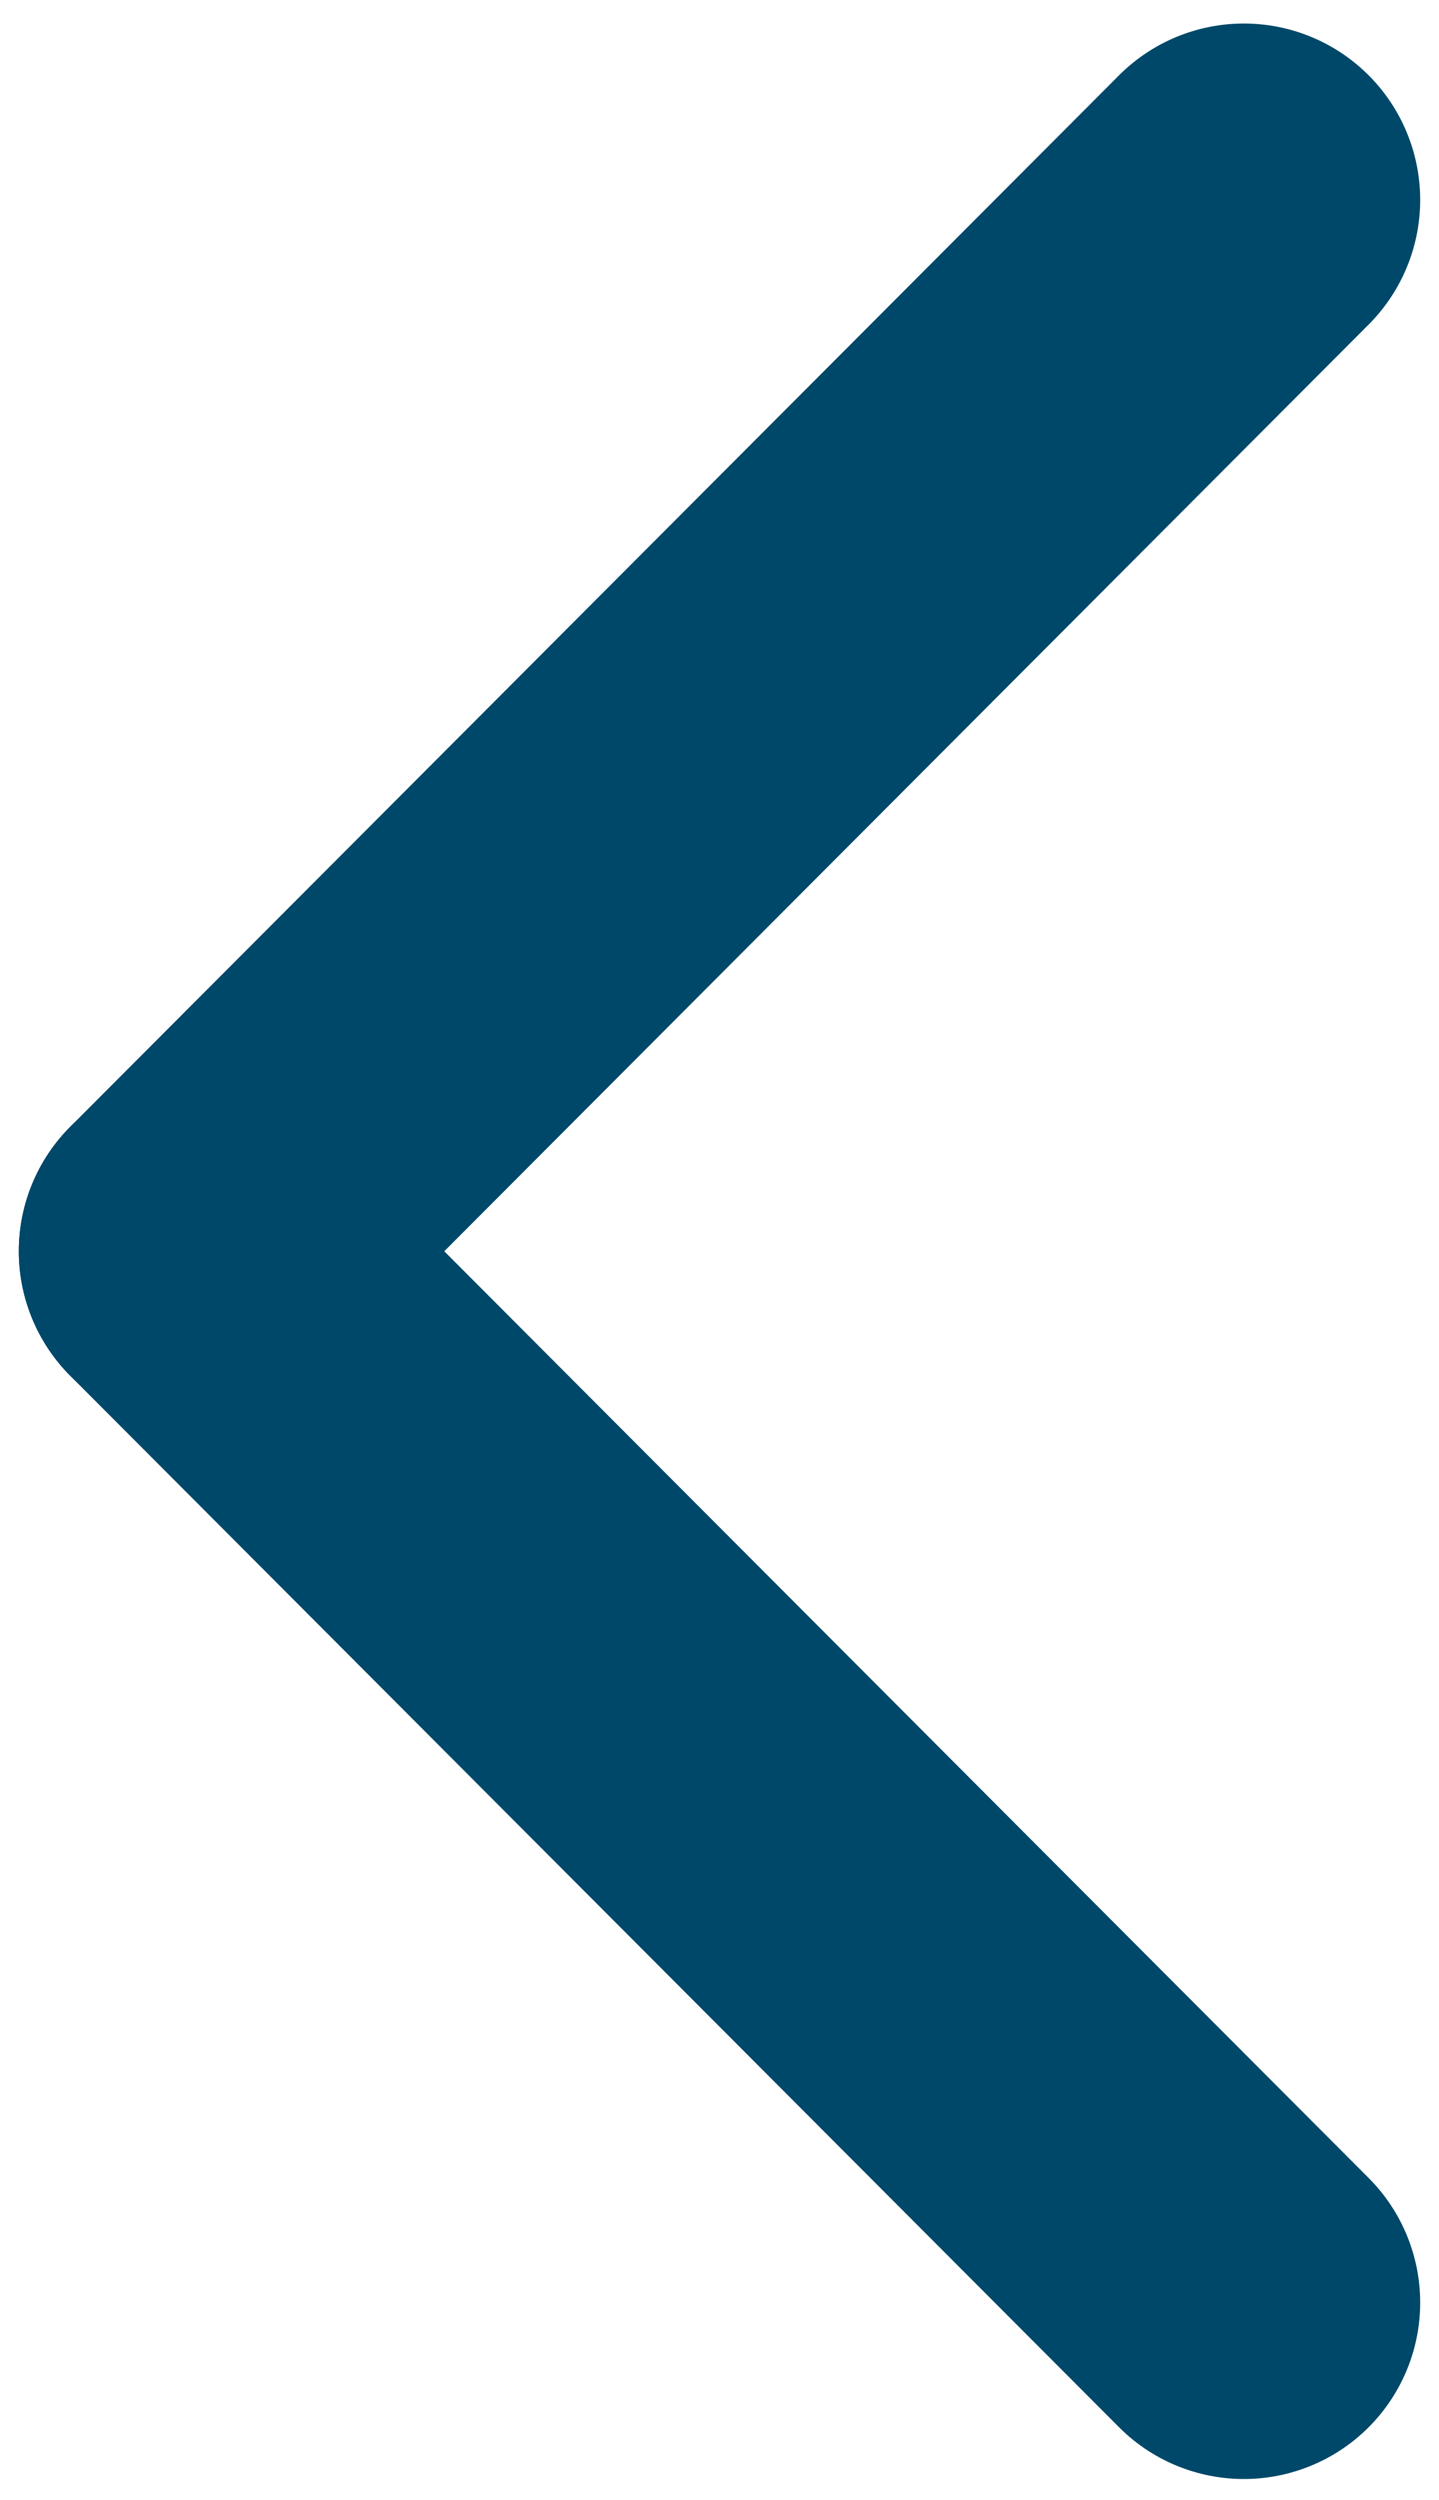 <?xml version="1.0" encoding="utf-8"?>
<!-- Generator: Adobe Illustrator 19.0.0, SVG Export Plug-In . SVG Version: 6.00 Build 0)  -->
<svg version="1.1" id="Layer_1" xmlns="http://www.w3.org/2000/svg" xmlns:xlink="http://www.w3.org/1999/xlink" x="0px" y="0px"
	 viewBox="-62.4 -4 61.2 106.3" style="enable-background:new -62.4 -4 61.2 106.3;" xml:space="preserve">
<style type="text/css">
	.st0{fill:none;stroke:#004869;stroke-width:15;stroke-linecap:round;stroke-miterlimit:10;}
</style>
<g>
	<line class="st0" x1="-54.1" y1="49.2" x2="-9.5" y2="93.9"/>
	<line class="st0" x1="-54.1" y1="49.2" x2="-9.5" y2="4.5"/>
</g>
</svg>
